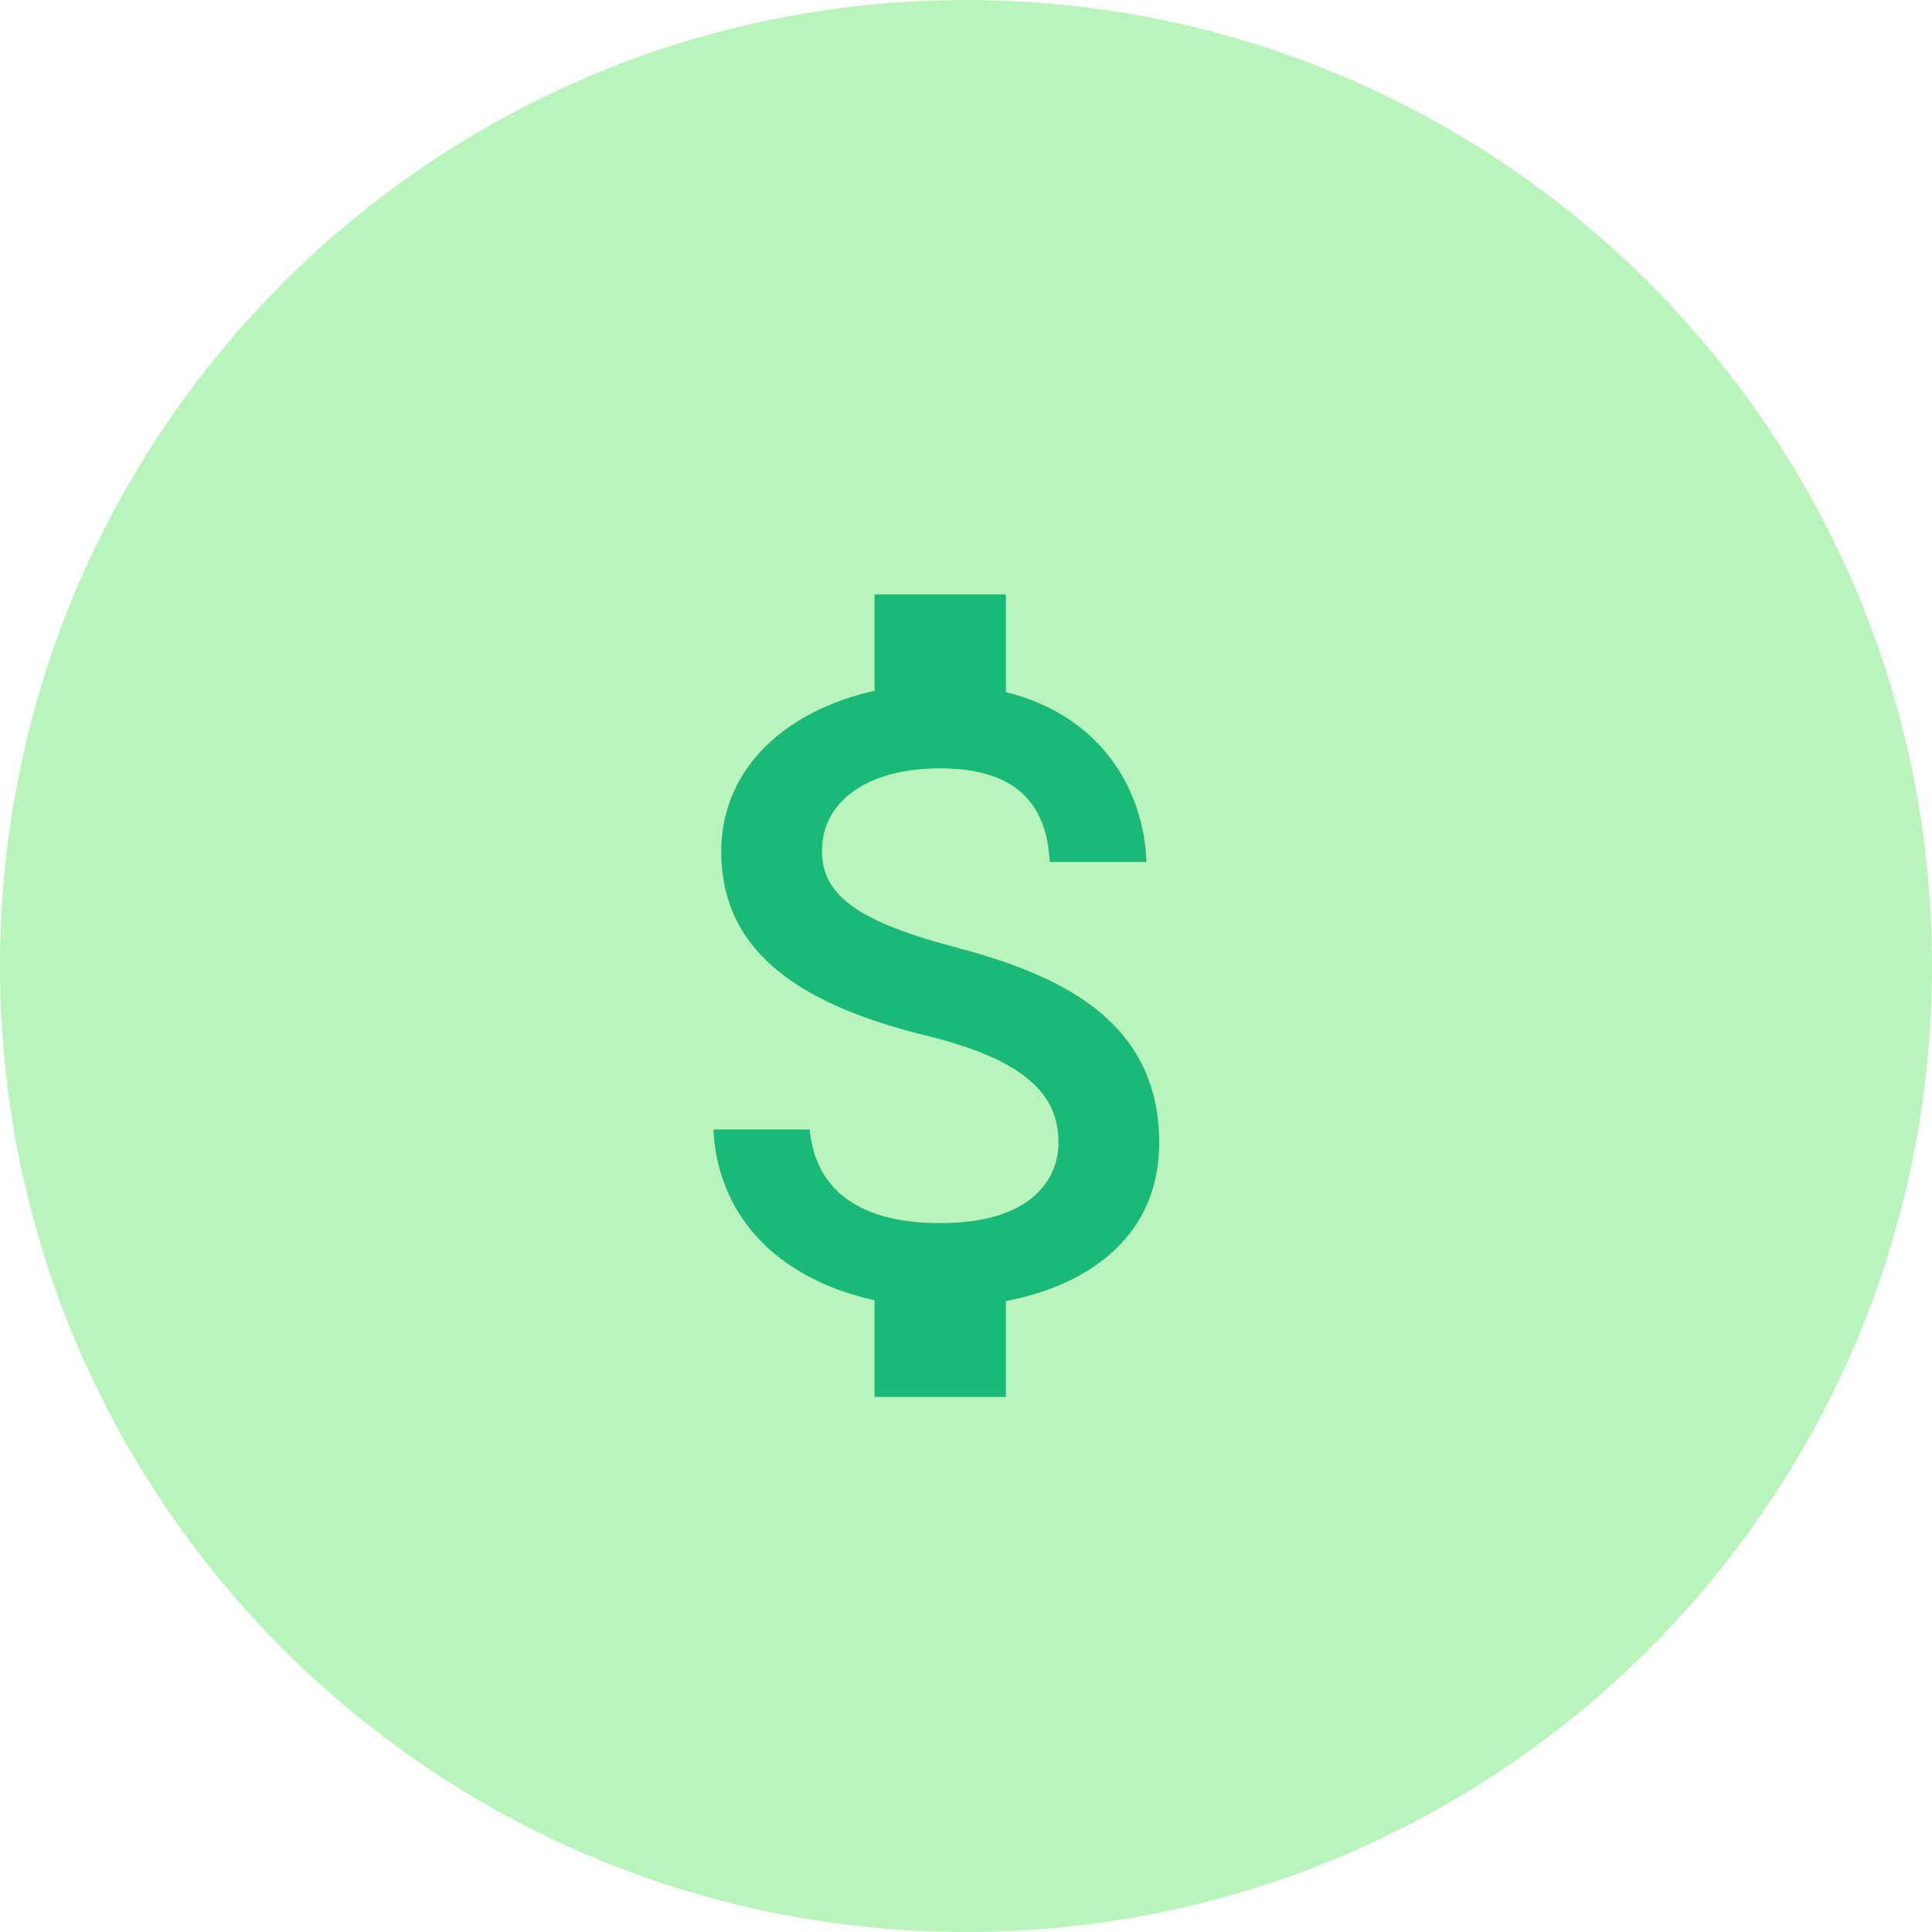 <svg width="65" height="65" fill="none" xmlns="http://www.w3.org/2000/svg"><path fill-rule="evenodd" clip-rule="evenodd" d="M32.5 65C50.45 65 65 50.45 65 32.5S50.45 0 32.5 0 0 14.55 0 32.5 14.55 65 32.5 65z" fill="#B9F4BC"/><path d="M32.075 31.85c-3.345-.885-4.42-1.8-4.42-3.225 0-1.635 1.487-2.775 3.978-2.775 2.622 0 3.595 1.275 3.683 3.15h3.257c-.104-2.58-1.65-4.95-4.73-5.715V20h-4.42v3.24c-2.86.63-5.158 2.52-5.158 5.415 0 3.465 2.815 5.19 6.926 6.195 3.683.9 4.42 2.22 4.42 3.615 0 1.035-.722 2.685-3.978 2.685-3.036 0-4.23-1.38-4.391-3.15H24c.177 3.285 2.593 5.13 5.422 5.745V47h4.42v-3.225C36.717 43.22 39 41.525 39 38.45c0-4.26-3.58-5.715-6.925-6.6z" fill="#1BB978"/></svg>